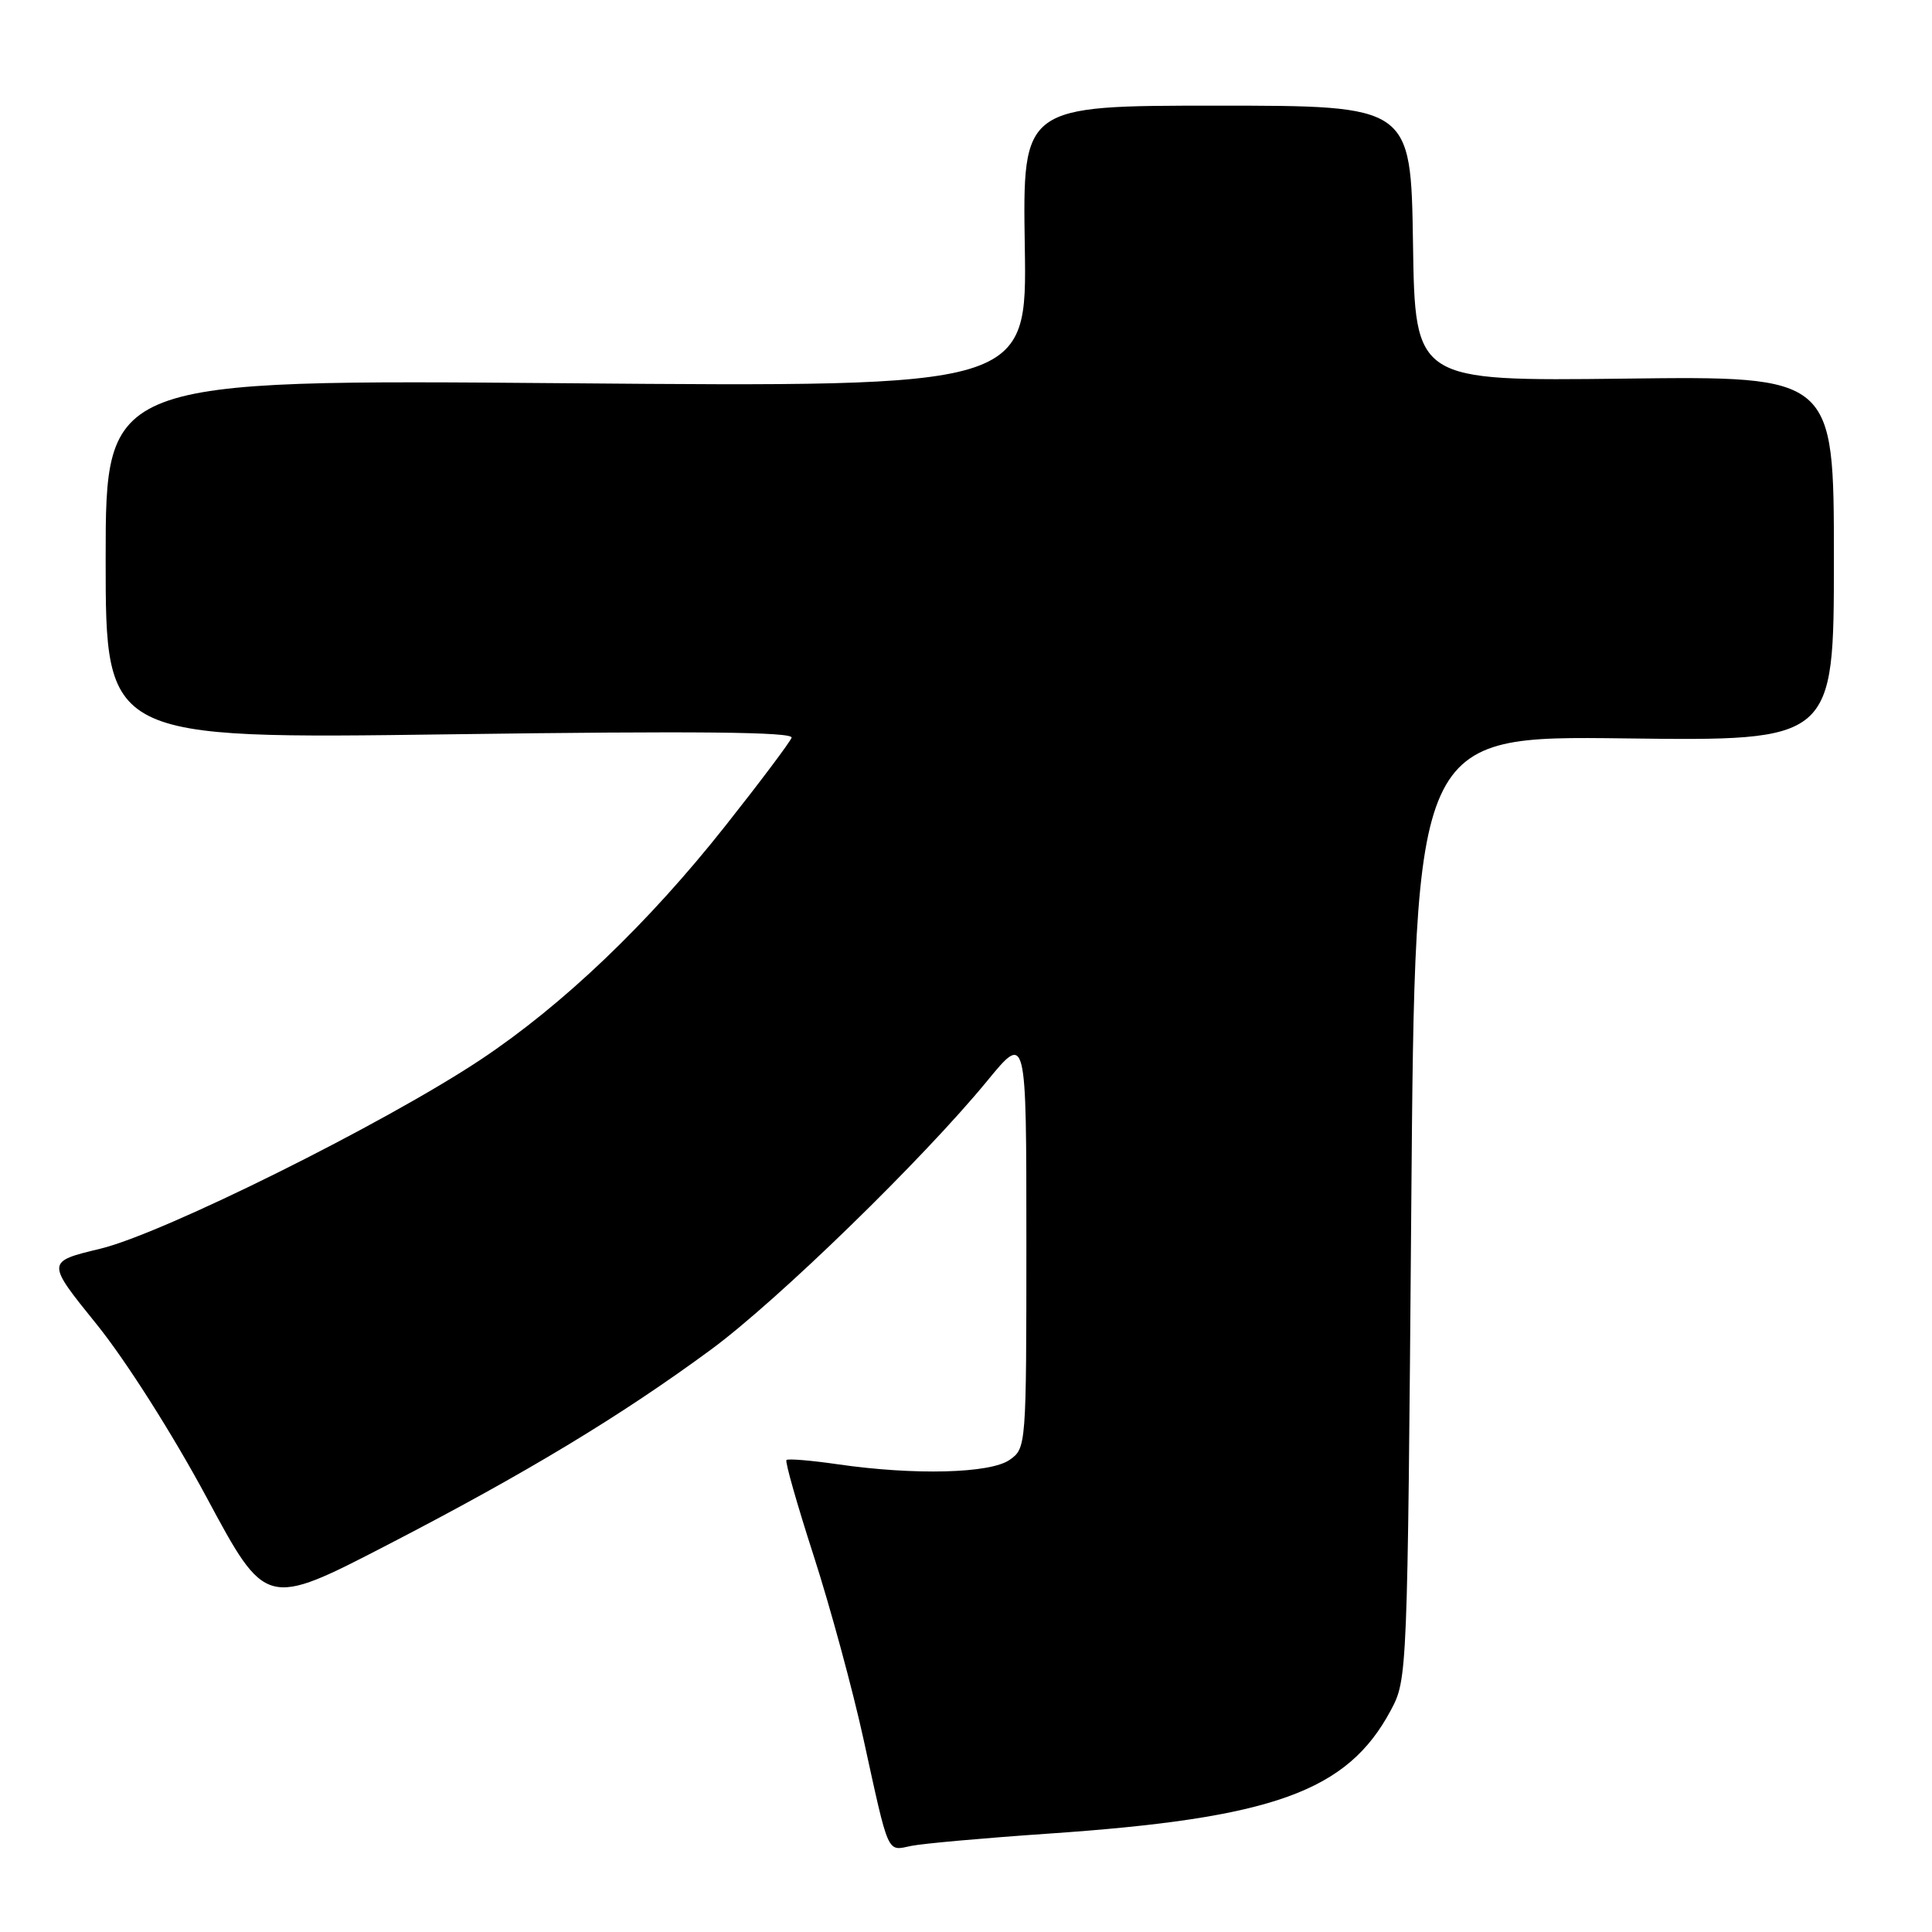 <?xml version="1.0" encoding="UTF-8" standalone="no"?>
<!DOCTYPE svg PUBLIC "-//W3C//DTD SVG 1.1//EN" "http://www.w3.org/Graphics/SVG/1.1/DTD/svg11.dtd" >
<svg xmlns="http://www.w3.org/2000/svg" xmlns:xlink="http://www.w3.org/1999/xlink" version="1.1" viewBox="0 0 256 256">
 <g >
 <path fill="currentColor"
d=" M 138.86 242.97 C 168.72 240.93 178.53 237.40 184.29 226.62 C 186.48 222.53 186.50 222.06 187.00 160.00 C 187.50 97.50 187.50 97.50 215.25 97.84 C 243.00 98.19 243.00 98.19 243.00 74.01 C 243.00 49.83 243.00 49.83 215.25 50.17 C 187.50 50.50 187.50 50.50 187.23 32.25 C 186.95 14.00 186.95 14.00 161.23 14.00 C 135.50 14.00 135.50 14.00 135.79 32.64 C 136.09 51.29 136.09 51.29 75.04 50.78 C 14.00 50.28 14.00 50.28 14.00 74.10 C 14.00 97.92 14.00 97.92 59.64 97.30 C 92.15 96.85 105.16 96.98 104.89 97.75 C 104.67 98.35 100.72 103.61 96.10 109.45 C 85.87 122.38 74.62 133.13 63.70 140.40 C 50.96 148.87 21.64 163.45 13.30 165.46 C 6.11 167.19 6.11 167.19 12.80 175.47 C 16.64 180.22 22.86 190.01 27.37 198.40 C 35.23 213.04 35.23 213.04 51.37 204.69 C 69.73 195.19 82.26 187.62 94.22 178.82 C 103.06 172.31 122.31 153.58 130.83 143.20 C 136.00 136.90 136.00 136.90 136.00 164.39 C 136.00 191.67 135.98 191.90 133.78 193.44 C 131.21 195.24 121.22 195.50 111.04 194.03 C 107.48 193.51 104.41 193.26 104.21 193.46 C 104.00 193.66 105.63 199.38 107.82 206.16 C 110.01 212.95 112.99 223.90 114.43 230.50 C 117.83 246.03 117.49 245.27 120.75 244.59 C 122.26 244.28 130.41 243.55 138.86 242.97 Z "/>
</g>
</svg>